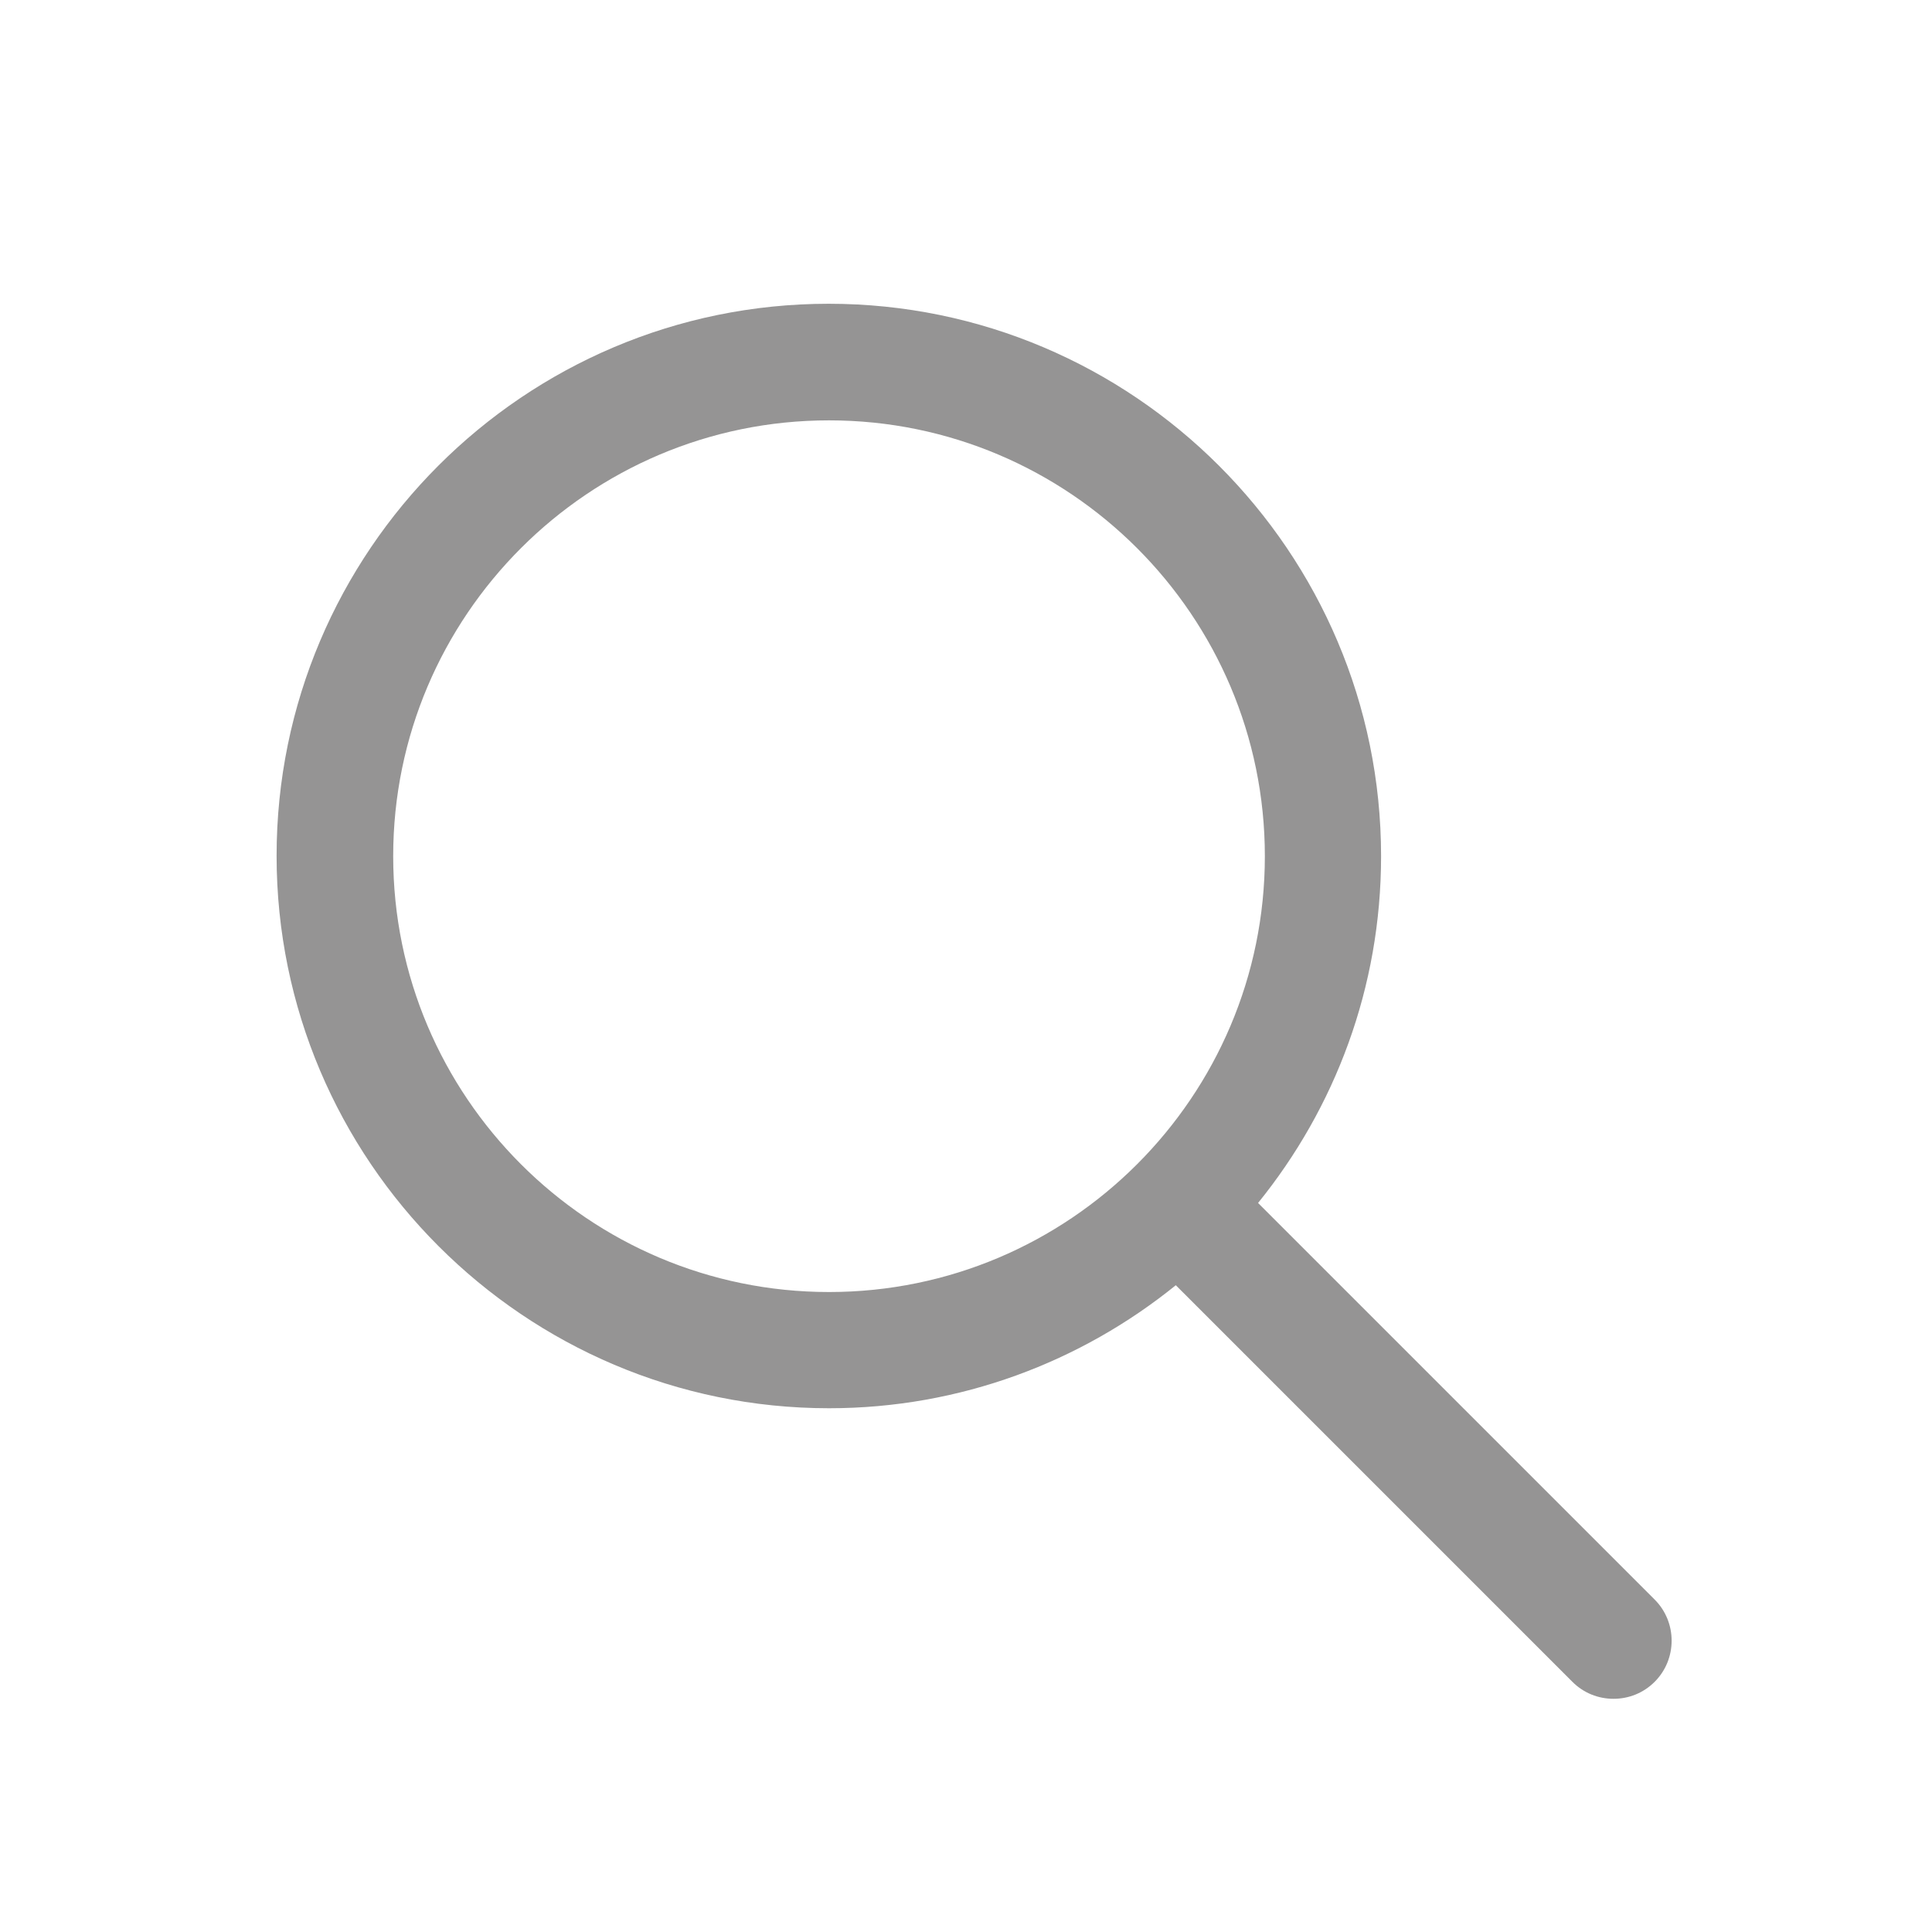 <?xml version="1.0" encoding="utf-8"?>
<!-- Generator: Adobe Illustrator 23.1.0, SVG Export Plug-In . SVG Version: 6.00 Build 0)  -->
<svg version="1.1" id="Capa_1" xmlns="http://www.w3.org/2000/svg" xmlns:xlink="http://www.w3.org/1999/xlink" x="0px" y="0px"
	 viewBox="0 0 512 512" style="enable-background:new 0 0 512 512;" xml:space="preserve">
<style type="text/css">
	.st0{fill:#FFFFFF;}
	.st1{clip-path:url(#SVGID_2_);fill:#FFFFFF;}
	.st2{fill:#959494;}
	.st3{clip-path:url(#SVGID_4_);fill:#959494;}
	.st4{fill:#FDA216;}
	.st5{clip-path:url(#SVGID_6_);fill:#FDA216;}
</style>
<g>
	<g>
		<path class="st2" d="M438.5,423.9L333.4,318.8c20.4-25.2,32.6-57.1,32.6-91.9c0-80.7-65.7-146.4-146.4-146.4
			S73.3,146.1,73.3,226.8S139,373.2,219.7,373.2c34.8,0,66.8-12.3,91.9-32.6l105.1,105.1c3,3,6.9,4.5,10.9,4.5s7.9-1.5,10.9-4.5
			C444.5,439.7,444.5,429.9,438.5,423.9z M219.7,342.4c-63.7,0-115.5-51.8-115.5-115.5s51.8-115.5,115.5-115.5
			s115.5,51.8,115.5,115.5S283.4,342.4,219.7,342.4z"/>
	</g>
</g>
</svg>

